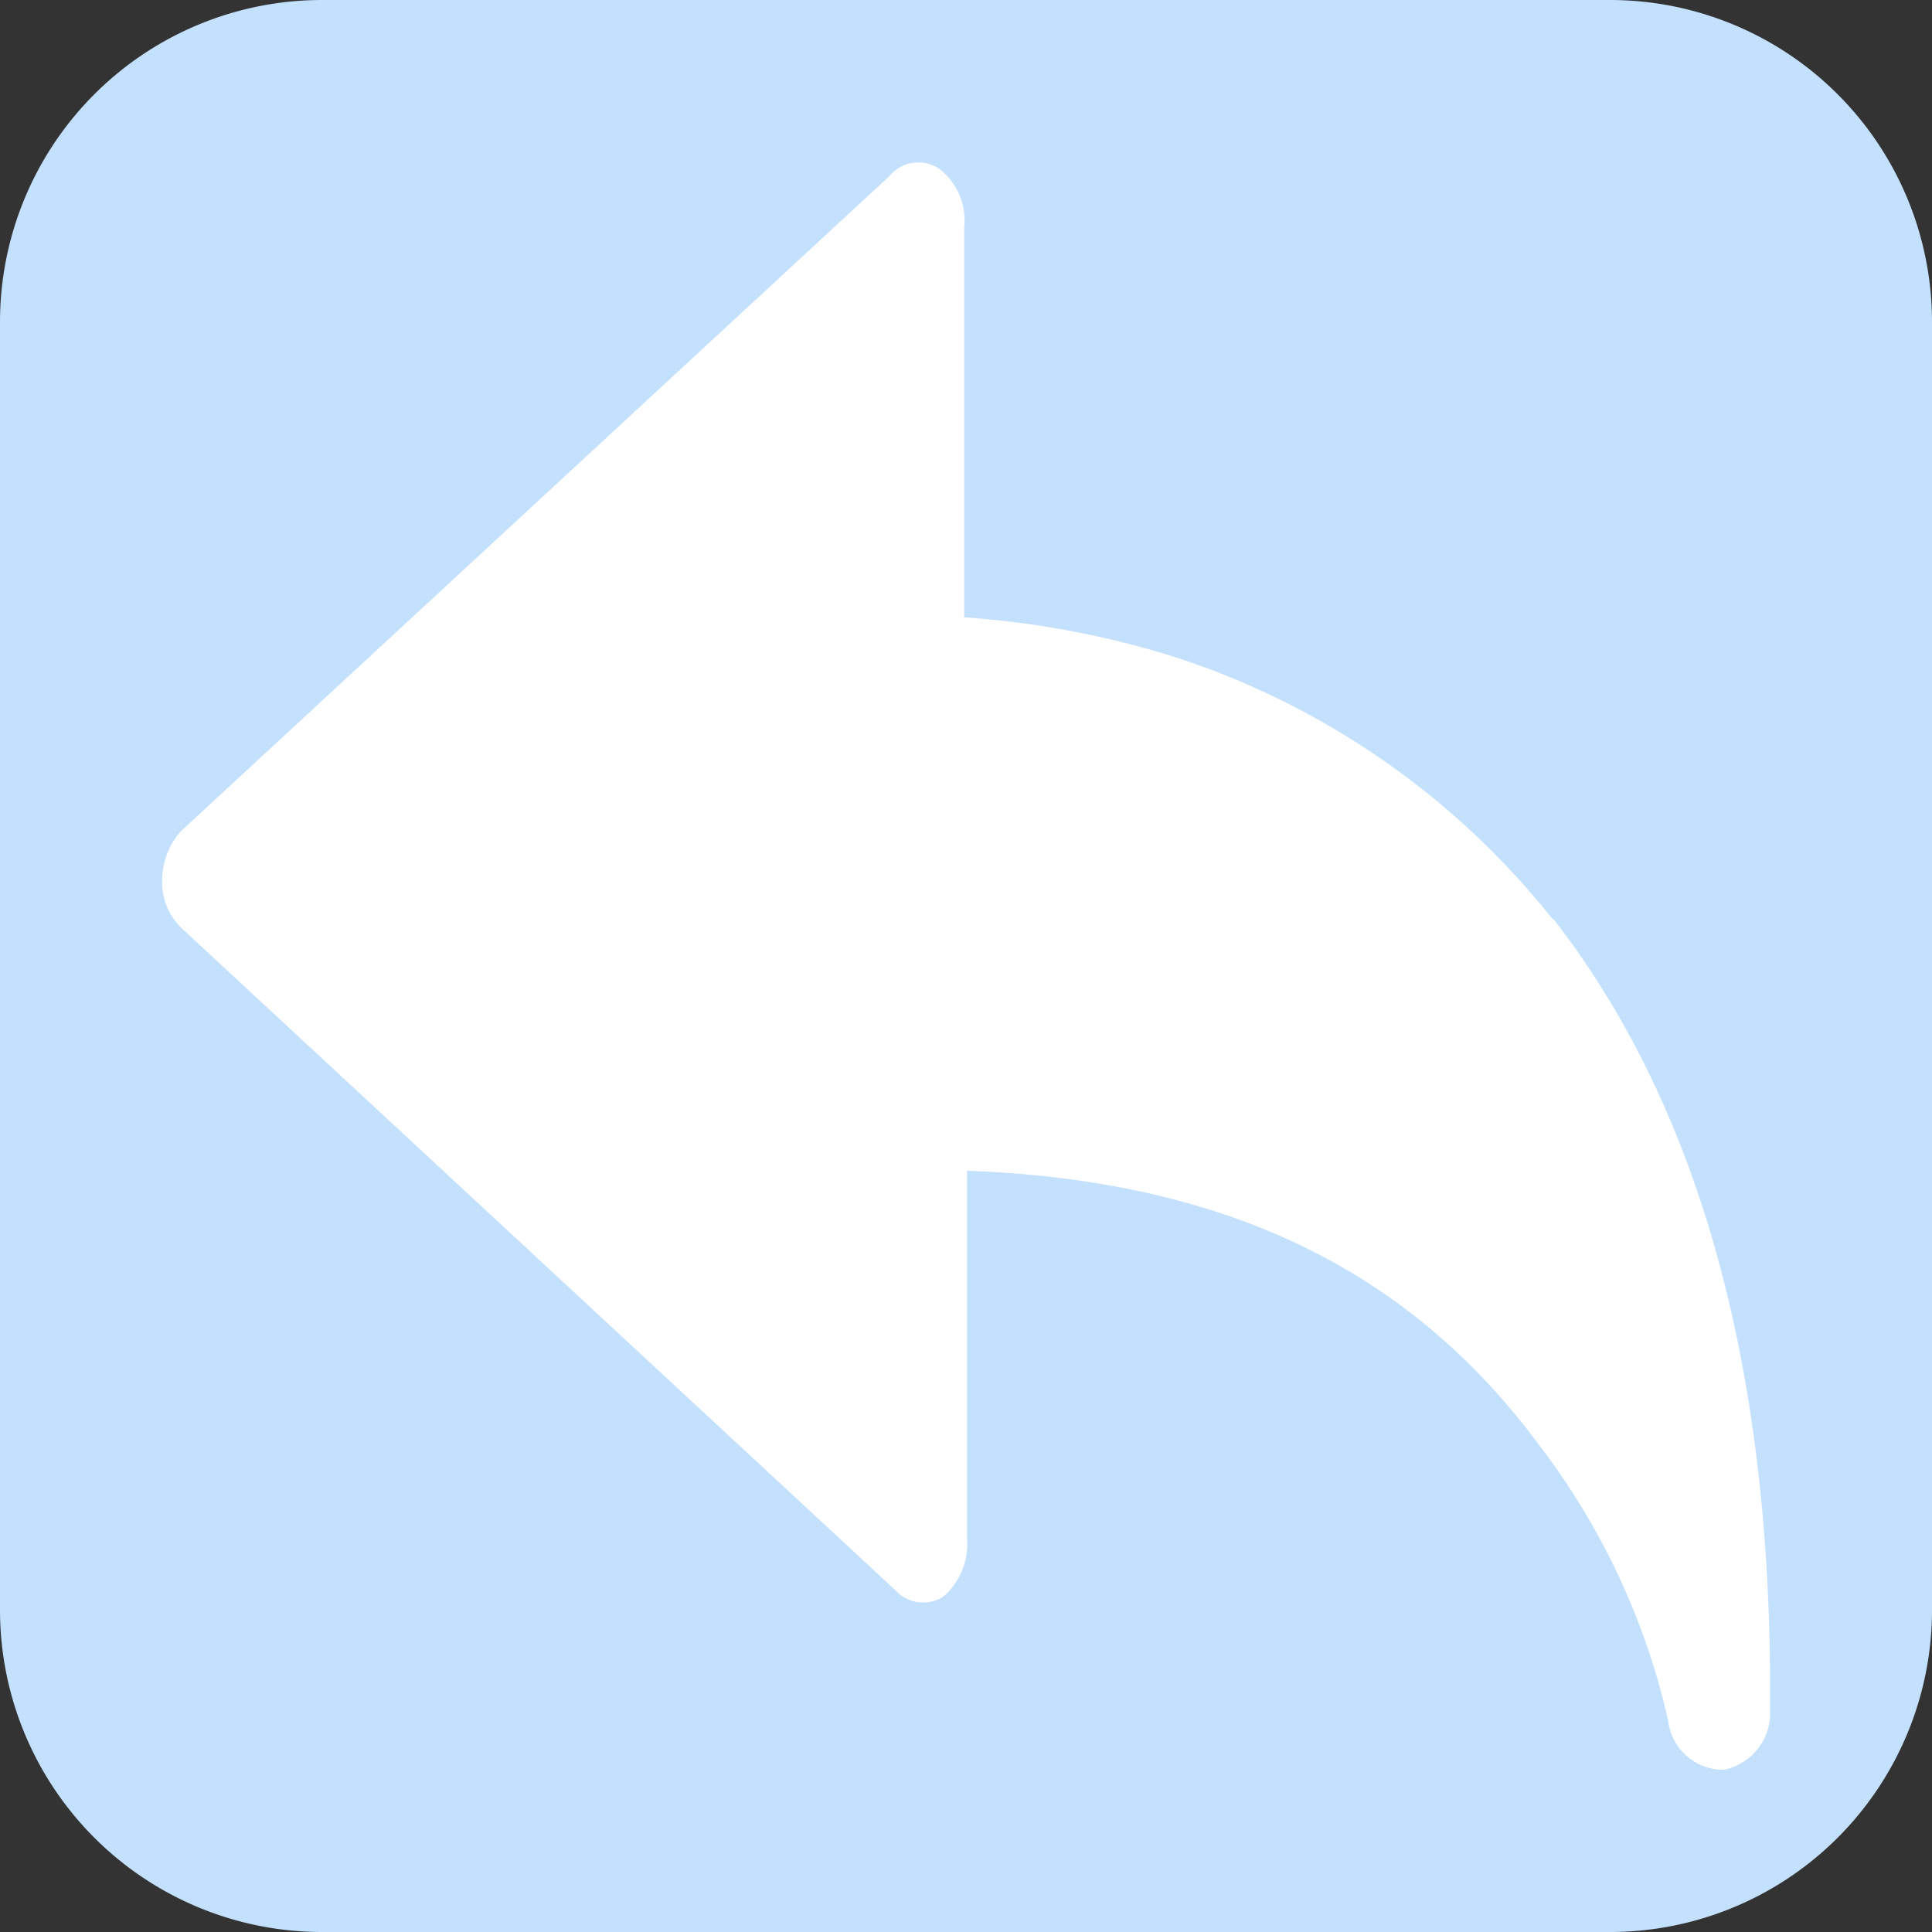 <svg id="return" xmlns="http://www.w3.org/2000/svg" width="36" height="36" viewBox="0 0 36 36">
  <rect x="0" y="0" width="36" height="36" fill="#333333" stroke="none"/>
  <defs>
    <style>
      .cls-1 {
        fill: #c3e0fd;
      }

      .cls-2 {
        fill: #fff;
      }
    </style>
  </defs>
  <path id="路径_187" data-name="路径 187" class="cls-1" d="M6,0H30a6,6,0,0,1,6,6V30a6,6,0,0,1-6,6H6a6,6,0,0,1-6-6V6A6,6,0,0,1,6,0Z" transform="translate(0 0)"/>
  <path id="返回" class="cls-2" d="M156.3,145.616a14.826,14.826,0,0,0-6.974-4.867,16.969,16.969,0,0,0-3.993-.762v-7.268a1.218,1.218,0,0,0-.449-1.078.7.7,0,0,0-.95.129l-13.2,12.205a1.388,1.388,0,0,0-.347.918,1.183,1.183,0,0,0,.4.92l13.254,12.294a.7.7,0,0,0,.9.129,1.289,1.289,0,0,0,.445-1.076V150.3c4.985.182,8.323,1.958,10.662,5.114a13.254,13.254,0,0,1,2.4,5.125,1.036,1.036,0,0,0,.95.92h.1a1.079,1.079,0,0,0,.85-1.126c.053-6.268-1.294-11.2-4.035-14.723Z" transform="translate(-127.366 -128.484)"/>
</svg>
